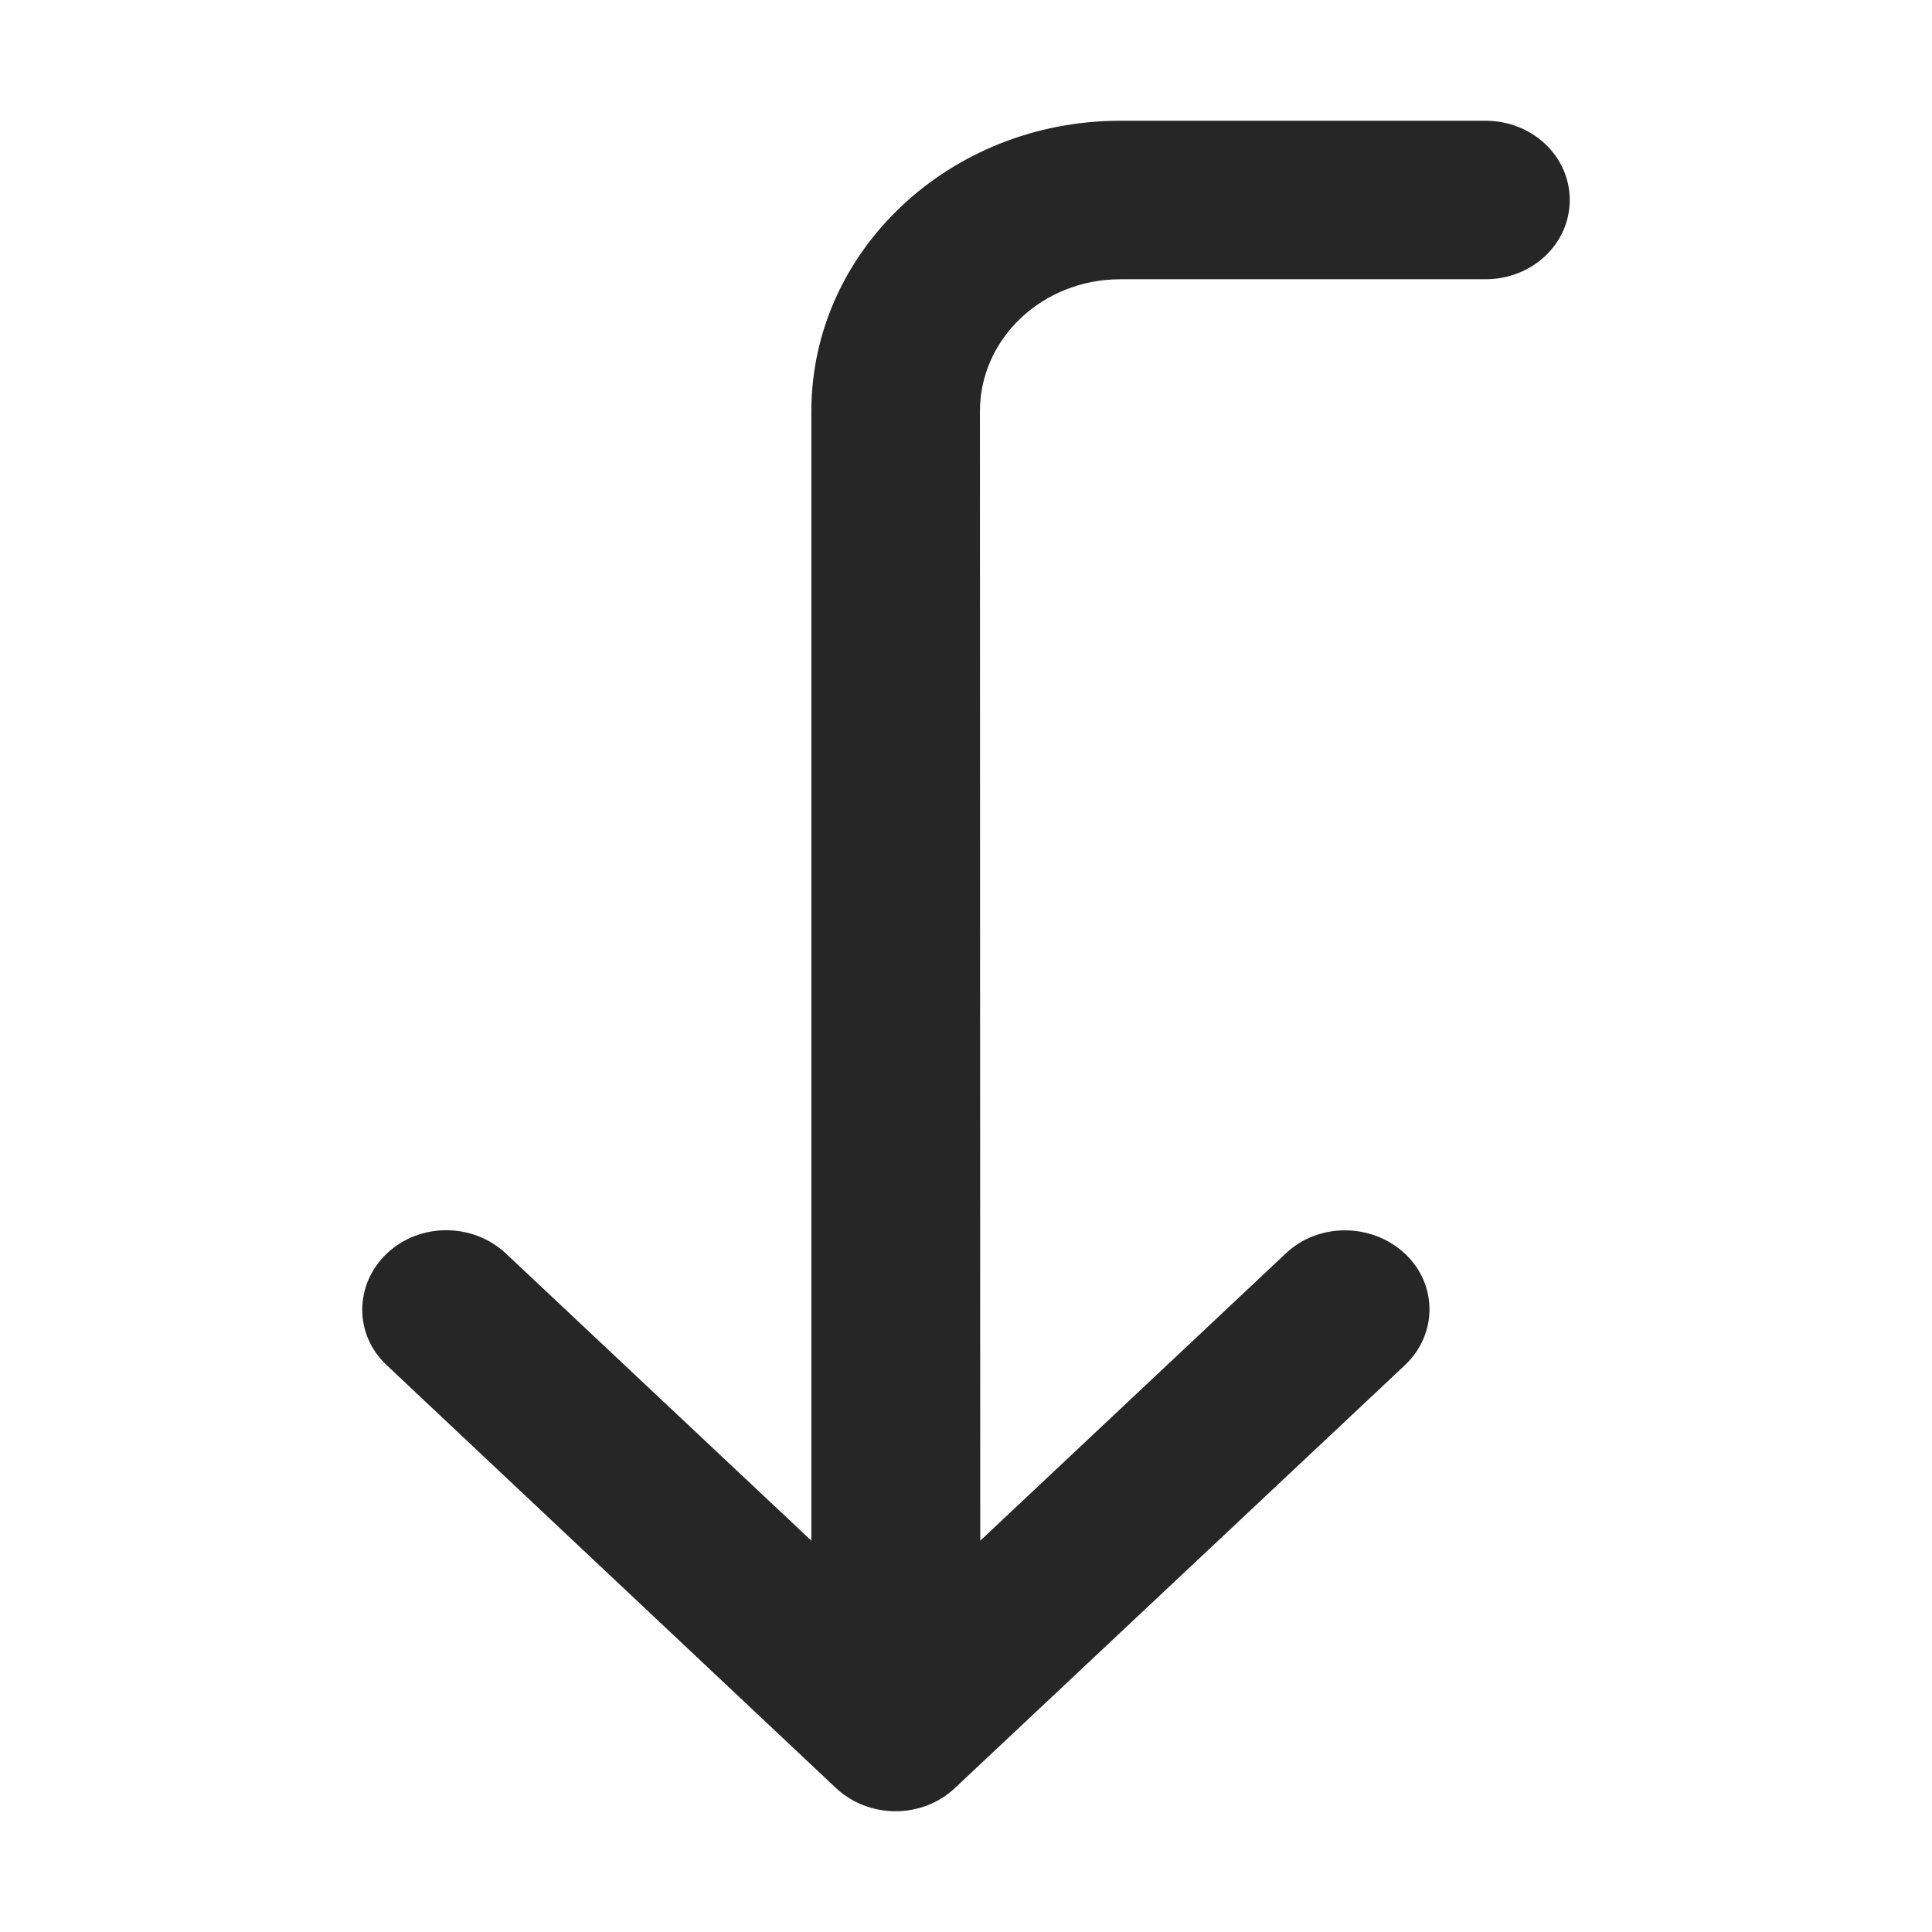 <svg width="24" height="24" viewBox="0 0 24 24" fill="none" xmlns="http://www.w3.org/2000/svg">
<path d="M18.453 3.469C19.033 3.469 19.5 3.03 19.5 2.484C19.5 1.939 19.033 1.5 18.453 1.5H13.917C11.797 1.5 10.079 3.116 10.079 5.109V19.139L6.284 15.571C5.874 15.186 5.211 15.186 4.806 15.571C4.4 15.957 4.396 16.58 4.806 16.961L10.384 22.211C10.794 22.596 11.457 22.596 11.863 22.211L17.45 16.961C17.86 16.576 17.86 15.953 17.45 15.571C17.04 15.19 16.377 15.186 15.972 15.571L12.177 19.139L12.173 5.109C12.173 4.203 12.953 3.469 13.917 3.469H18.453Z" fill="#262626"/>
</svg>
